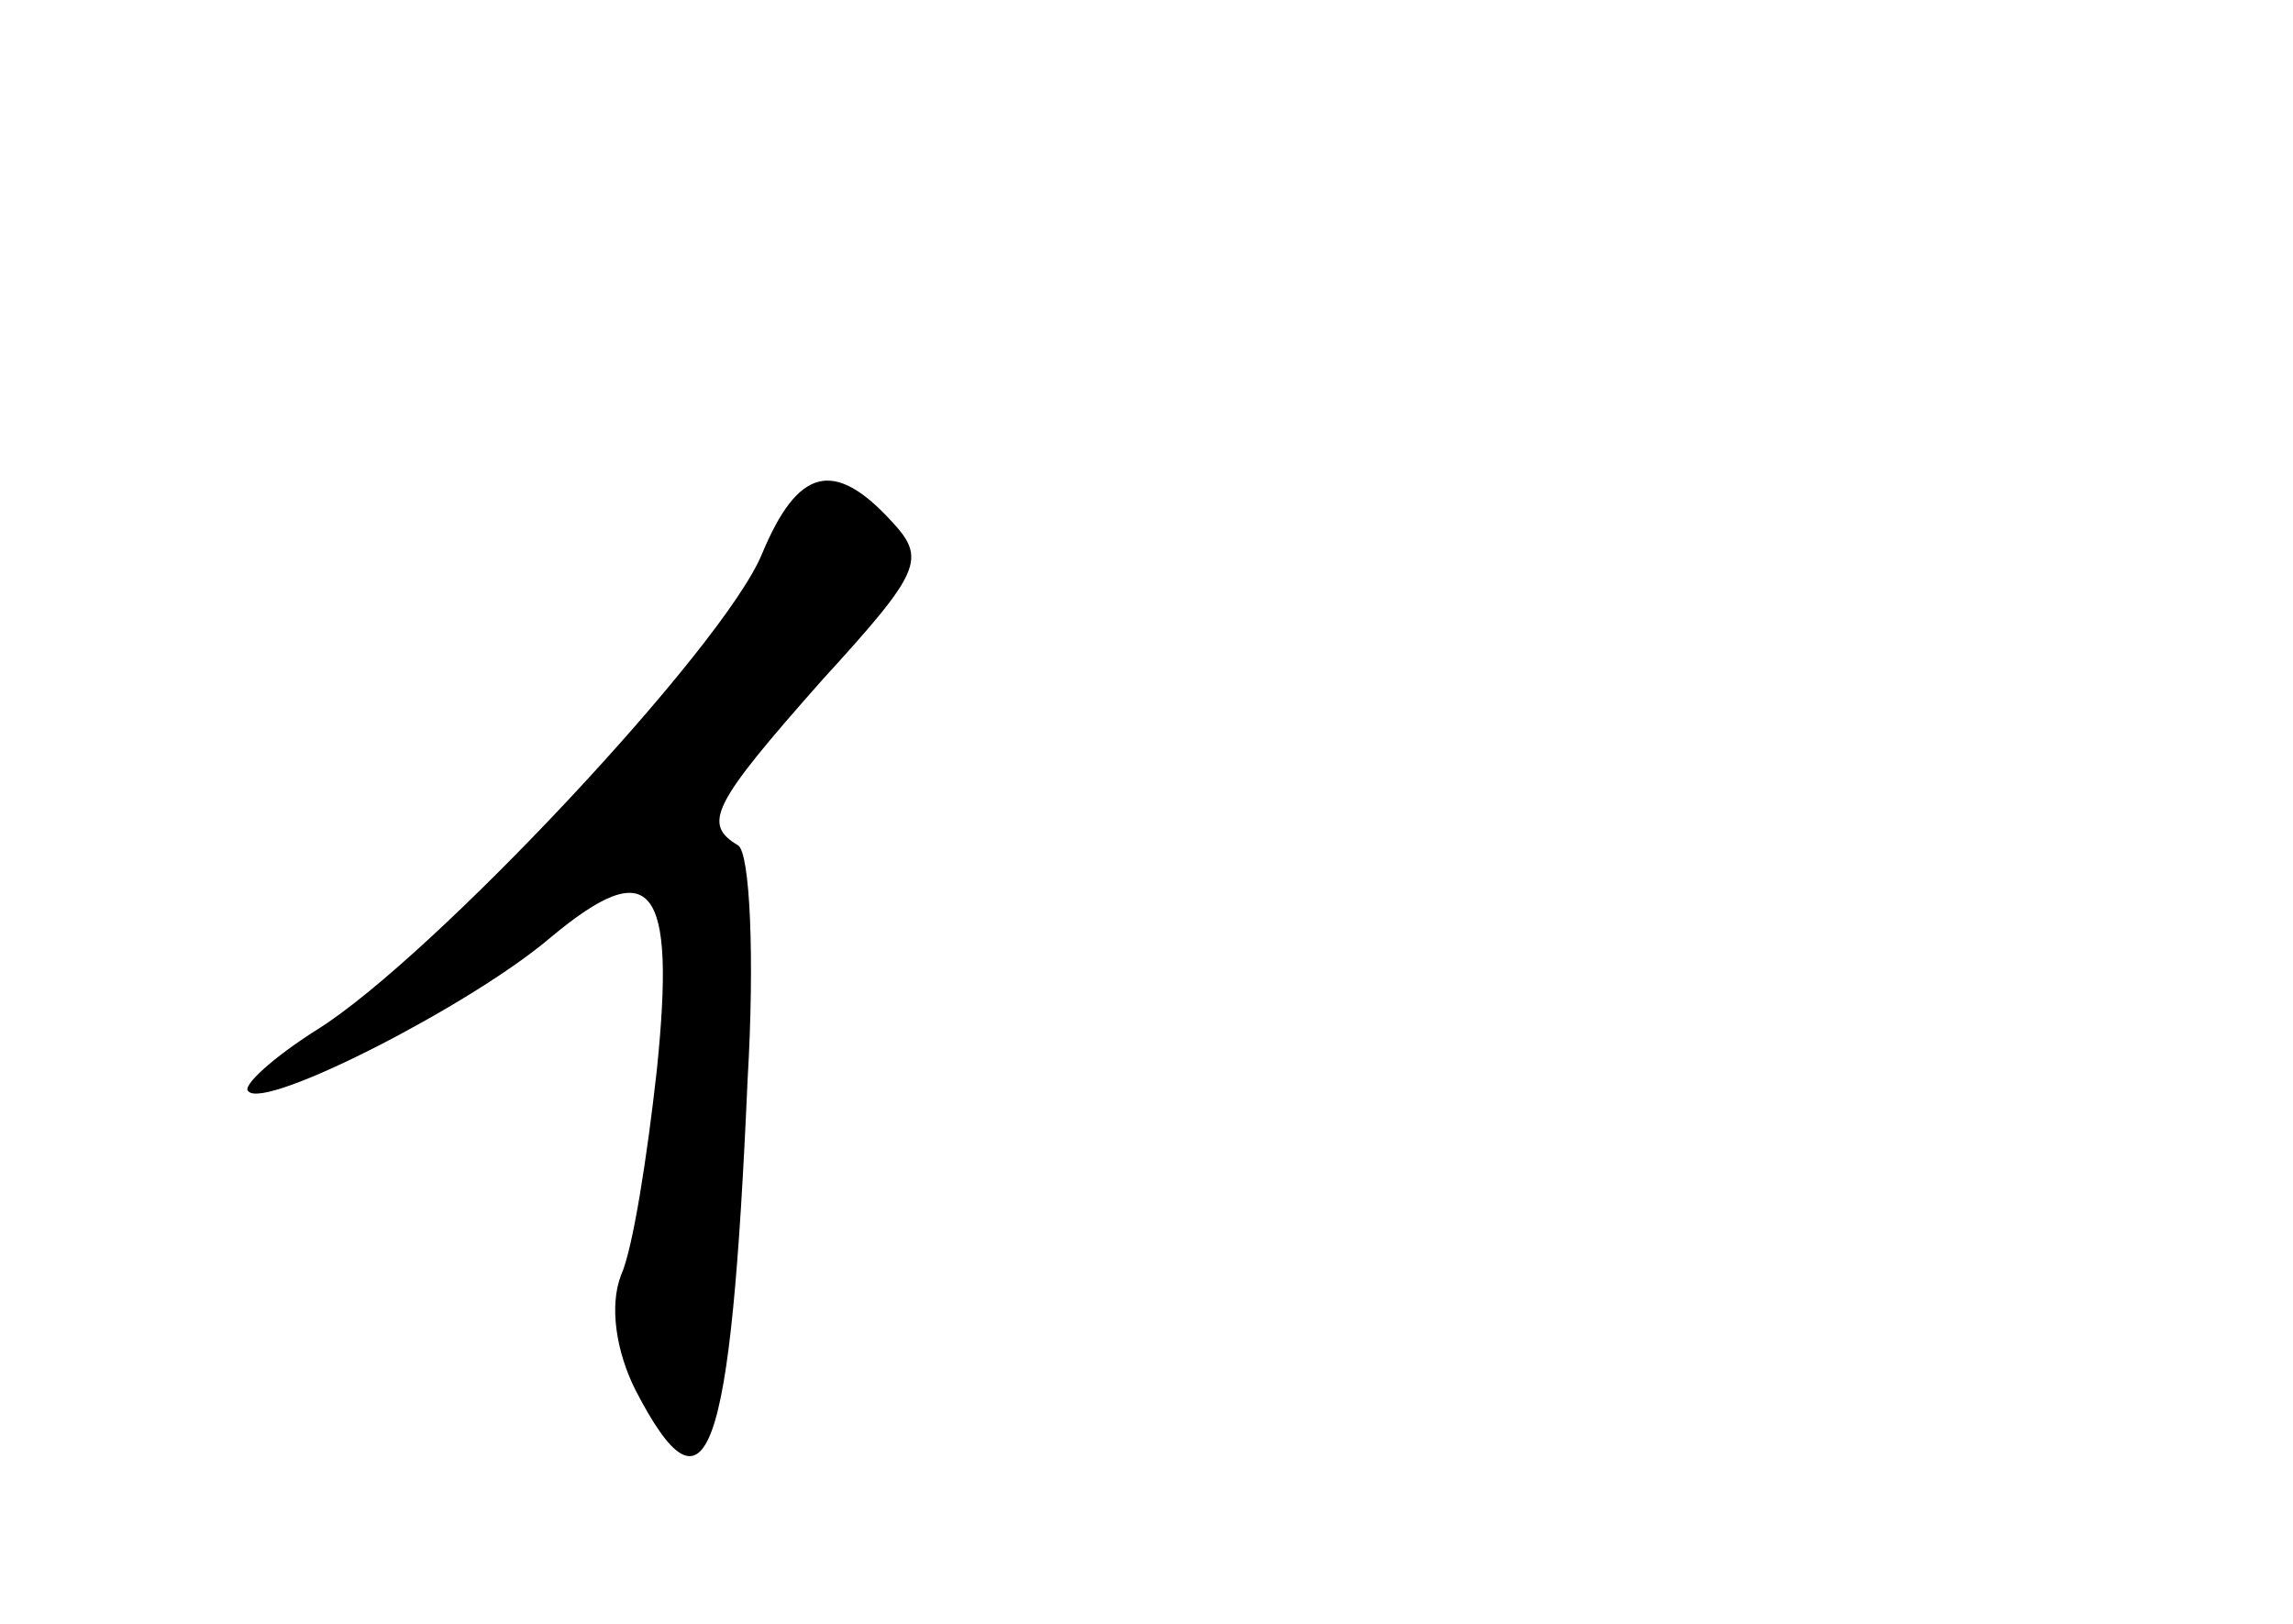 <?xml version="1.0" standalone="no"?>
<!DOCTYPE svg PUBLIC "-//W3C//DTD SVG 20010904//EN"
 "http://www.w3.org/TR/2001/REC-SVG-20010904/DTD/svg10.dtd">
<svg version="1.0" xmlns="http://www.w3.org/2000/svg"
 width="96pt" height="68pt" viewBox="0 0 96 68"
 preserveAspectRatio="xMidYMid meet">
<g transform="translate(0,68) scale(0.1,-0.1)"
fill="#000000" stroke="none">
<path d="M319 448 c-16 -39 -138 -169 -186 -199 -19 -12 -32 -24 -29 -26 7 -8
93 36 126 64 43 36 53 23 45 -55 -4 -36 -10 -75 -15 -86 -5 -13 -2 -32 6 -48
30 -58 40 -30 47 130 3 51 1 95 -4 98 -15 9 -11 17 35 69 42 46 44 51 29 67
-24 26 -39 22 -54 -14z"/>
</g>
</svg>
